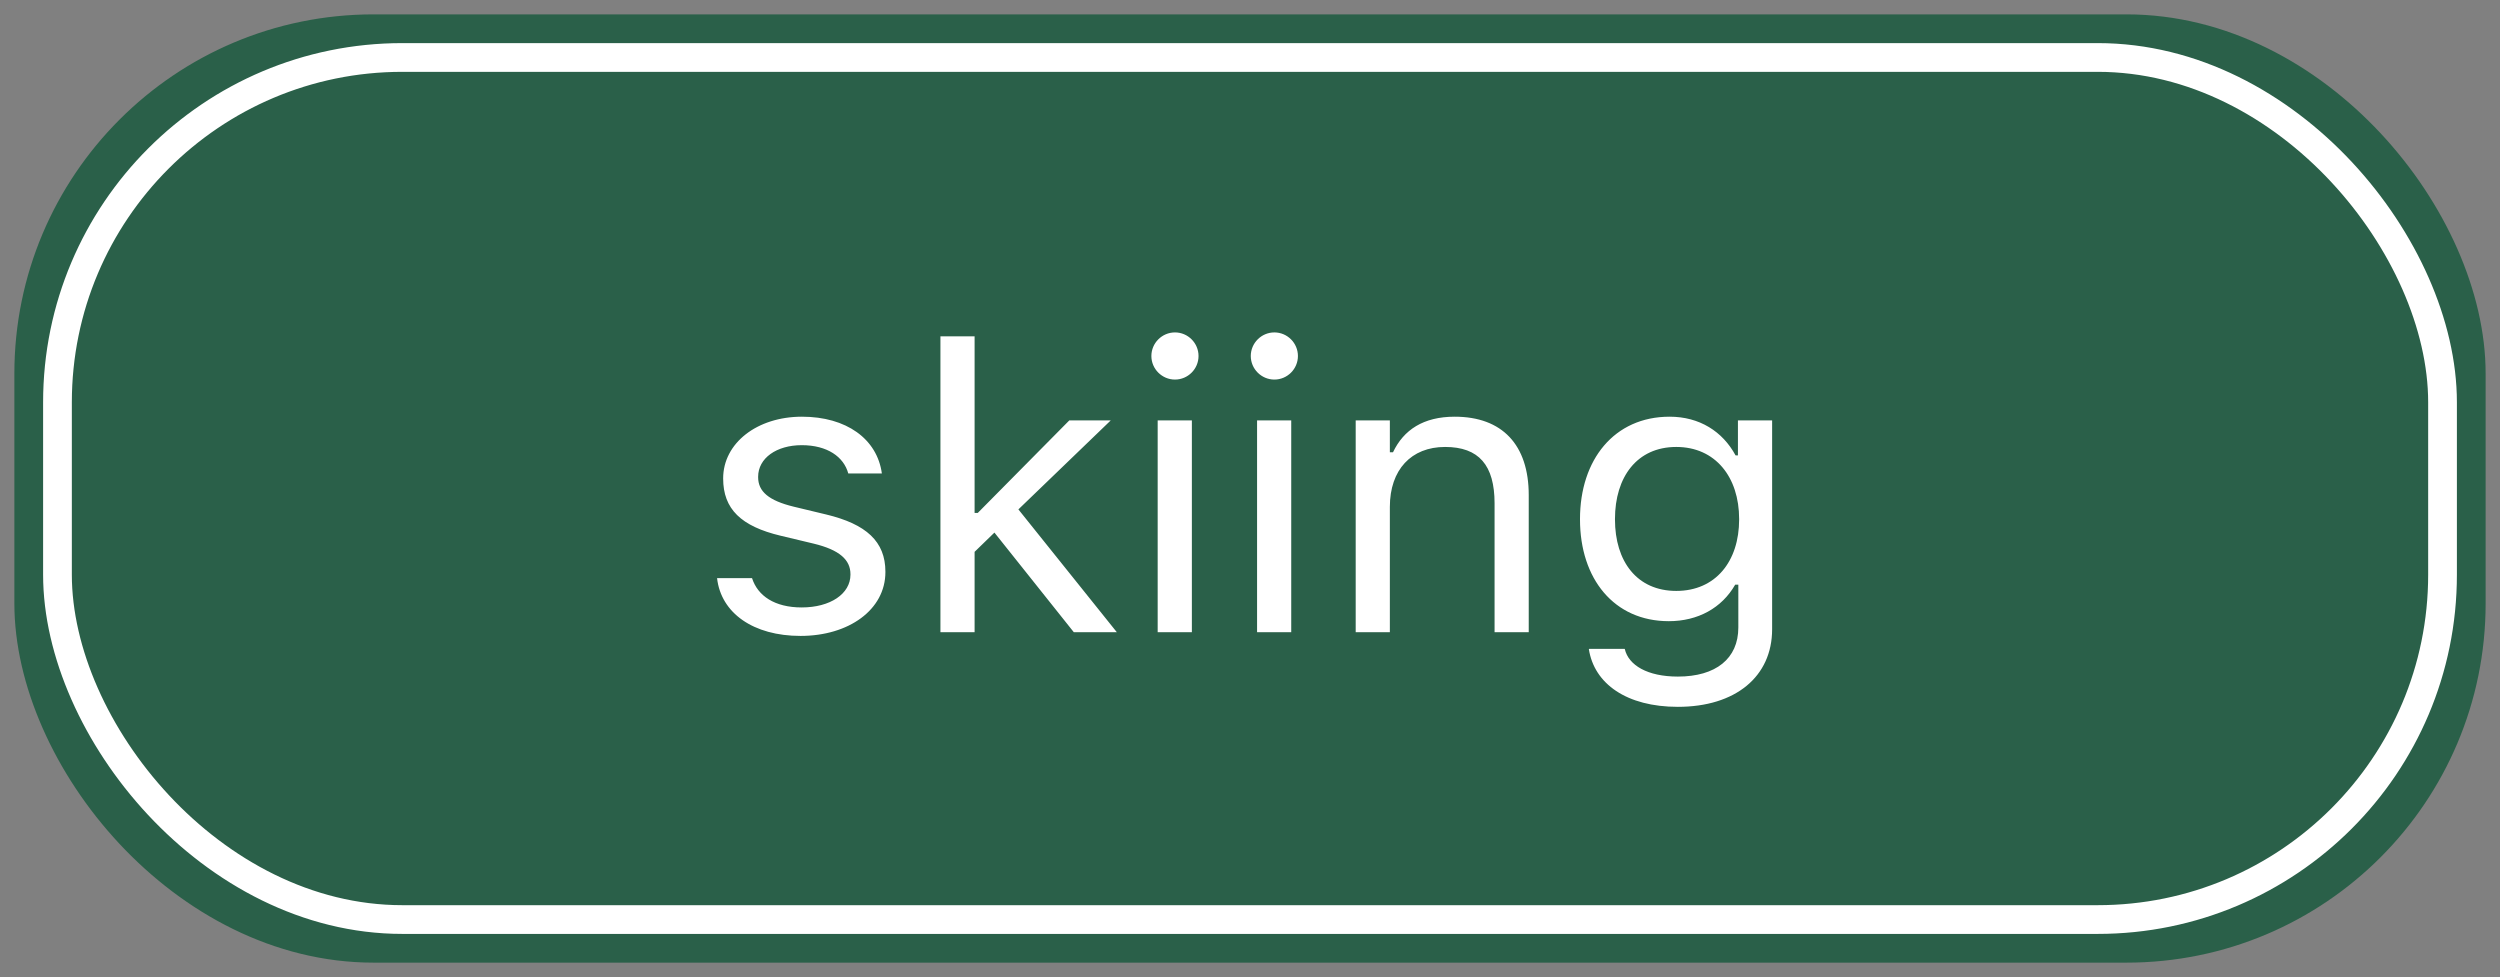 <svg width="87" height="34" viewBox="0 0 87 34" fill="none" xmlns="http://www.w3.org/2000/svg">
<rect x="0" y="0" width="87" height="34" fill="#808080" stroke="none"/>
<rect x="1" y="1" width="85" height="32" rx="12" fill="#2A6049" stroke="#2A6049"/>
<rect x="2" y="2" width="83" height="30" rx="12" stroke="white"/>
<path d="M27.859 22.13C29.534 22.13 30.812 21.221 30.812 19.908V19.895C30.812 18.842 30.143 18.24 28.755 17.905L27.62 17.632C26.752 17.42 26.383 17.105 26.383 16.606V16.593C26.383 15.943 27.025 15.492 27.9 15.492C28.789 15.492 29.363 15.896 29.52 16.477H30.689C30.525 15.273 29.452 14.501 27.907 14.501C26.342 14.501 25.166 15.424 25.166 16.648V16.654C25.166 17.714 25.788 18.315 27.169 18.644L28.311 18.917C29.22 19.136 29.596 19.484 29.596 19.983V19.997C29.596 20.667 28.892 21.139 27.9 21.139C26.957 21.139 26.369 20.735 26.171 20.12H24.954C25.091 21.337 26.219 22.13 27.859 22.13ZM32.727 22H33.916V19.204L34.606 18.534L37.368 22H38.865L35.44 17.727L38.653 14.631H37.211L34.025 17.851H33.916V11.705H32.727V22ZM40.889 13.209C41.34 13.209 41.709 12.84 41.709 12.389C41.709 11.938 41.34 11.568 40.889 11.568C40.438 11.568 40.068 11.938 40.068 12.389C40.068 12.84 40.438 13.209 40.889 13.209ZM40.287 22H41.477V14.631H40.287V22ZM44.348 13.209C44.799 13.209 45.168 12.84 45.168 12.389C45.168 11.938 44.799 11.568 44.348 11.568C43.897 11.568 43.527 11.938 43.527 12.389C43.527 12.84 43.897 13.209 44.348 13.209ZM43.746 22H44.935V14.631H43.746V22ZM47.178 22H48.367V17.639C48.367 16.347 49.112 15.554 50.288 15.554C51.464 15.554 52.011 16.189 52.011 17.516V22H53.2V17.229C53.2 15.479 52.277 14.501 50.623 14.501C49.536 14.501 48.846 14.959 48.477 15.738H48.367V14.631H47.178V22ZM58.389 24.598C60.398 24.598 61.67 23.545 61.67 21.898V14.631H60.48V15.848H60.398C59.947 15.014 59.141 14.501 58.102 14.501C56.174 14.501 54.984 15.998 54.984 18.062V18.076C54.984 20.141 56.167 21.617 58.074 21.617C59.086 21.617 59.92 21.159 60.385 20.346H60.494V21.836C60.494 22.923 59.708 23.545 58.389 23.545C57.329 23.545 56.673 23.148 56.543 22.588L56.536 22.581H55.306L55.292 22.588C55.477 23.798 56.611 24.598 58.389 24.598ZM58.334 20.564C56.967 20.564 56.201 19.539 56.201 18.076V18.062C56.201 16.6 56.967 15.554 58.334 15.554C59.694 15.554 60.522 16.6 60.522 18.062V18.076C60.522 19.539 59.701 20.564 58.334 20.564Z" fill="white"/>
</svg>
